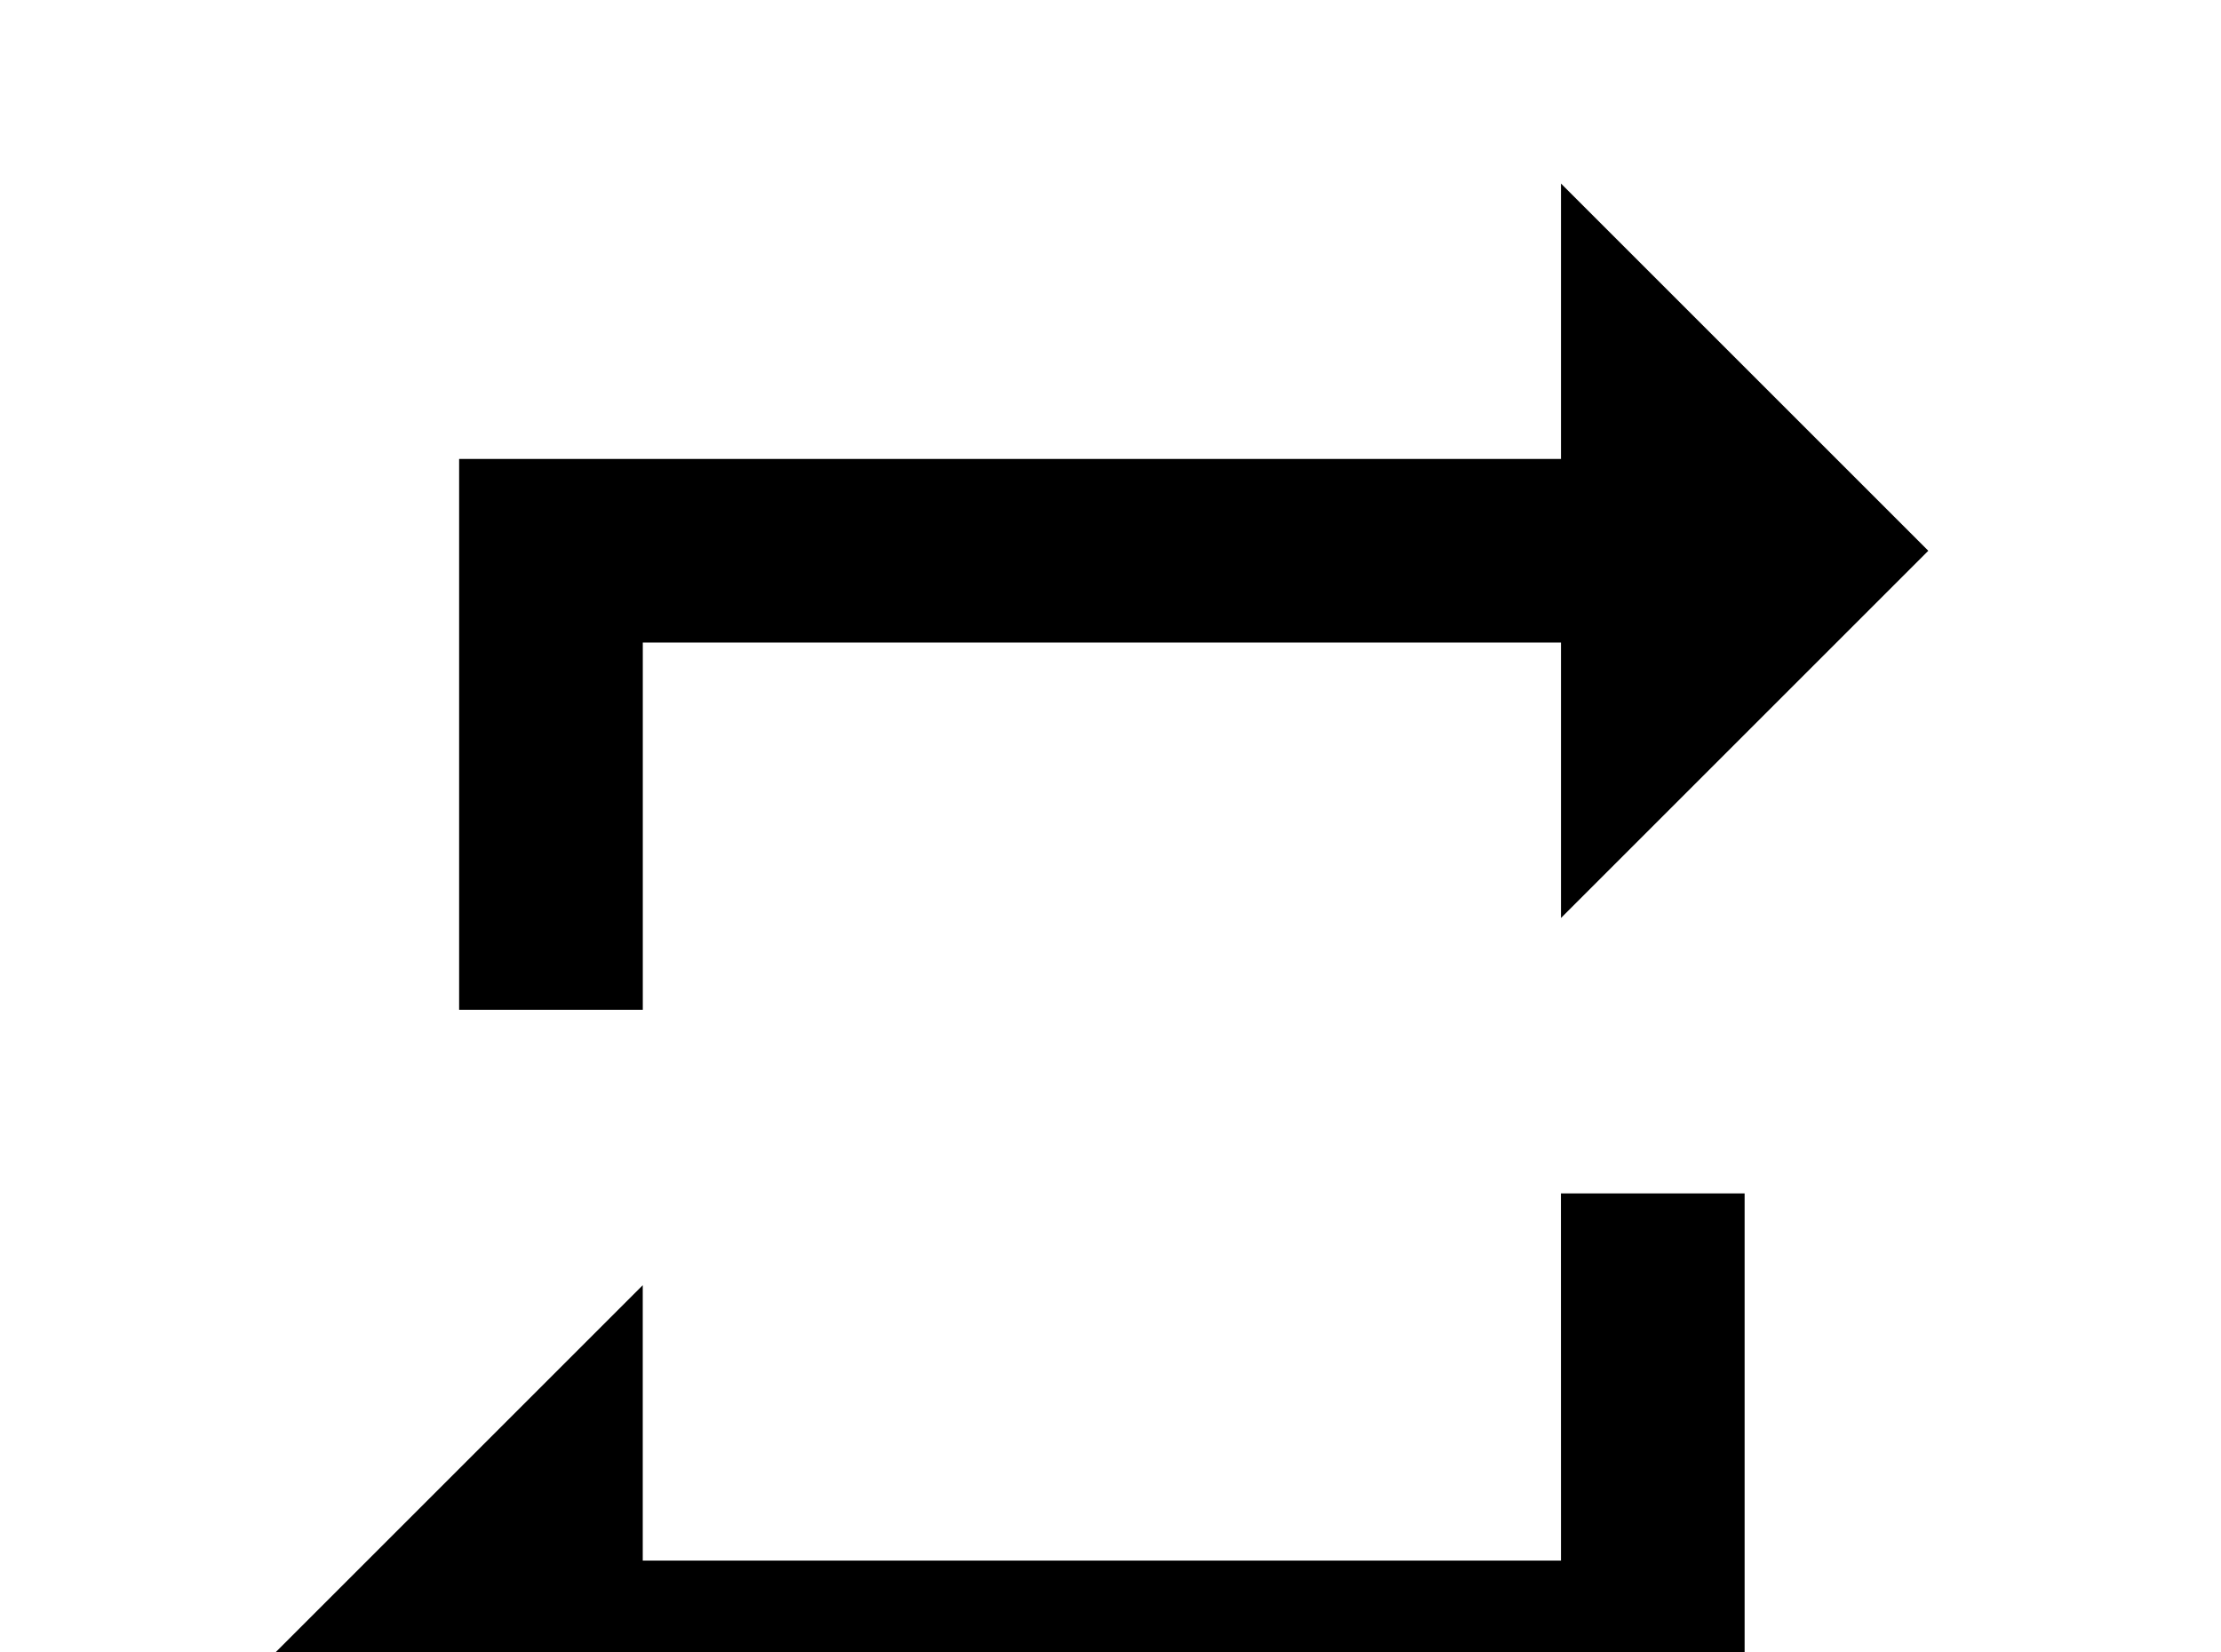 <!-- Generated by IcoMoon.io -->
<svg version="1.1" xmlns="http://www.w3.org/2000/svg" width="43" height="32" viewBox="0 0 43 32">
<title>repeat</title>
<path d="M30.222 30.222h-17.778v-5.333l-7.111 7.111 7.111 7.111v-5.333h21.333v-10.667h-3.556M12.444 12.444h17.778v5.333l7.111-7.111-7.111-7.111v5.333h-21.333v10.667h3.556v-7.111z"></path>
</svg>

